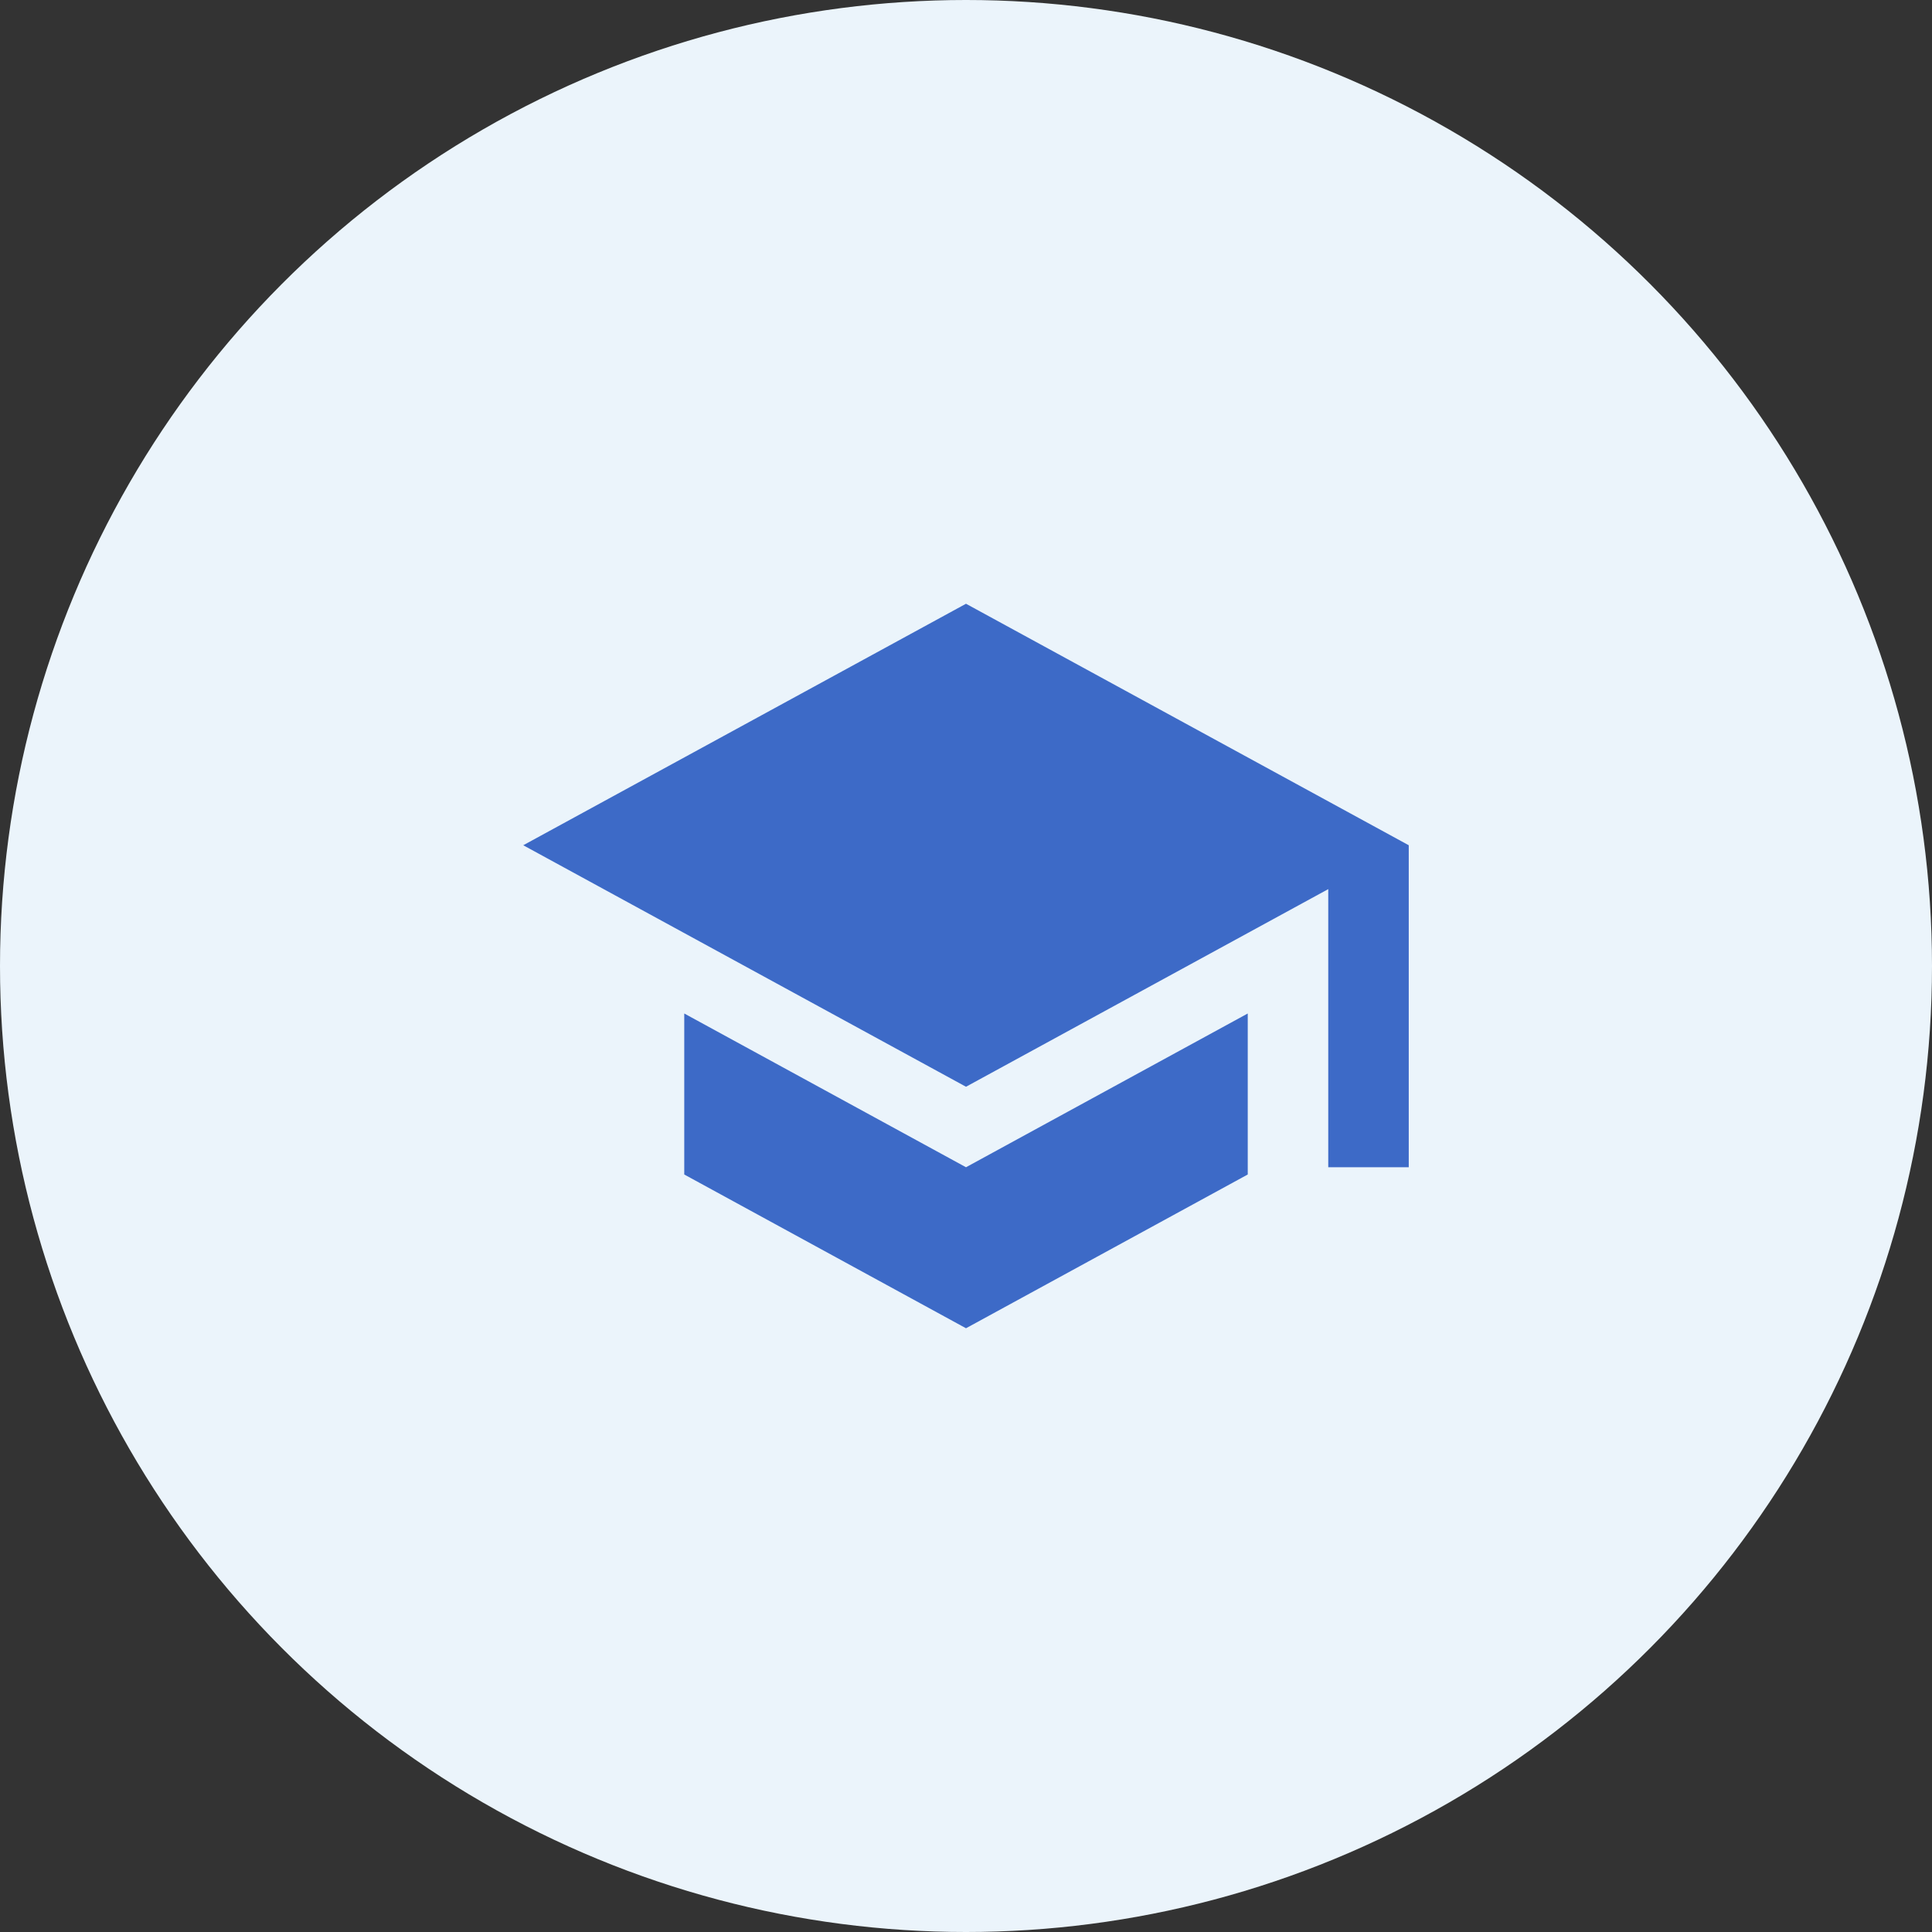 <svg width="48" height="48" viewBox="0 0 48 48" fill="none" xmlns="http://www.w3.org/2000/svg">
<rect x="0" y="0" width="48" height="48" fill="#333333" stroke="none"/>
<circle cx="24" cy="24" r="24" fill="#EBF4FB"/>
<path d="M17 25.18V29.18L24 33L31 29.18V25.18L24 29L17 25.18ZM24 15L13 21L24 27L33 22.09V29H35V21L24 15Z" fill="#3D6AC7"/>
</svg>
